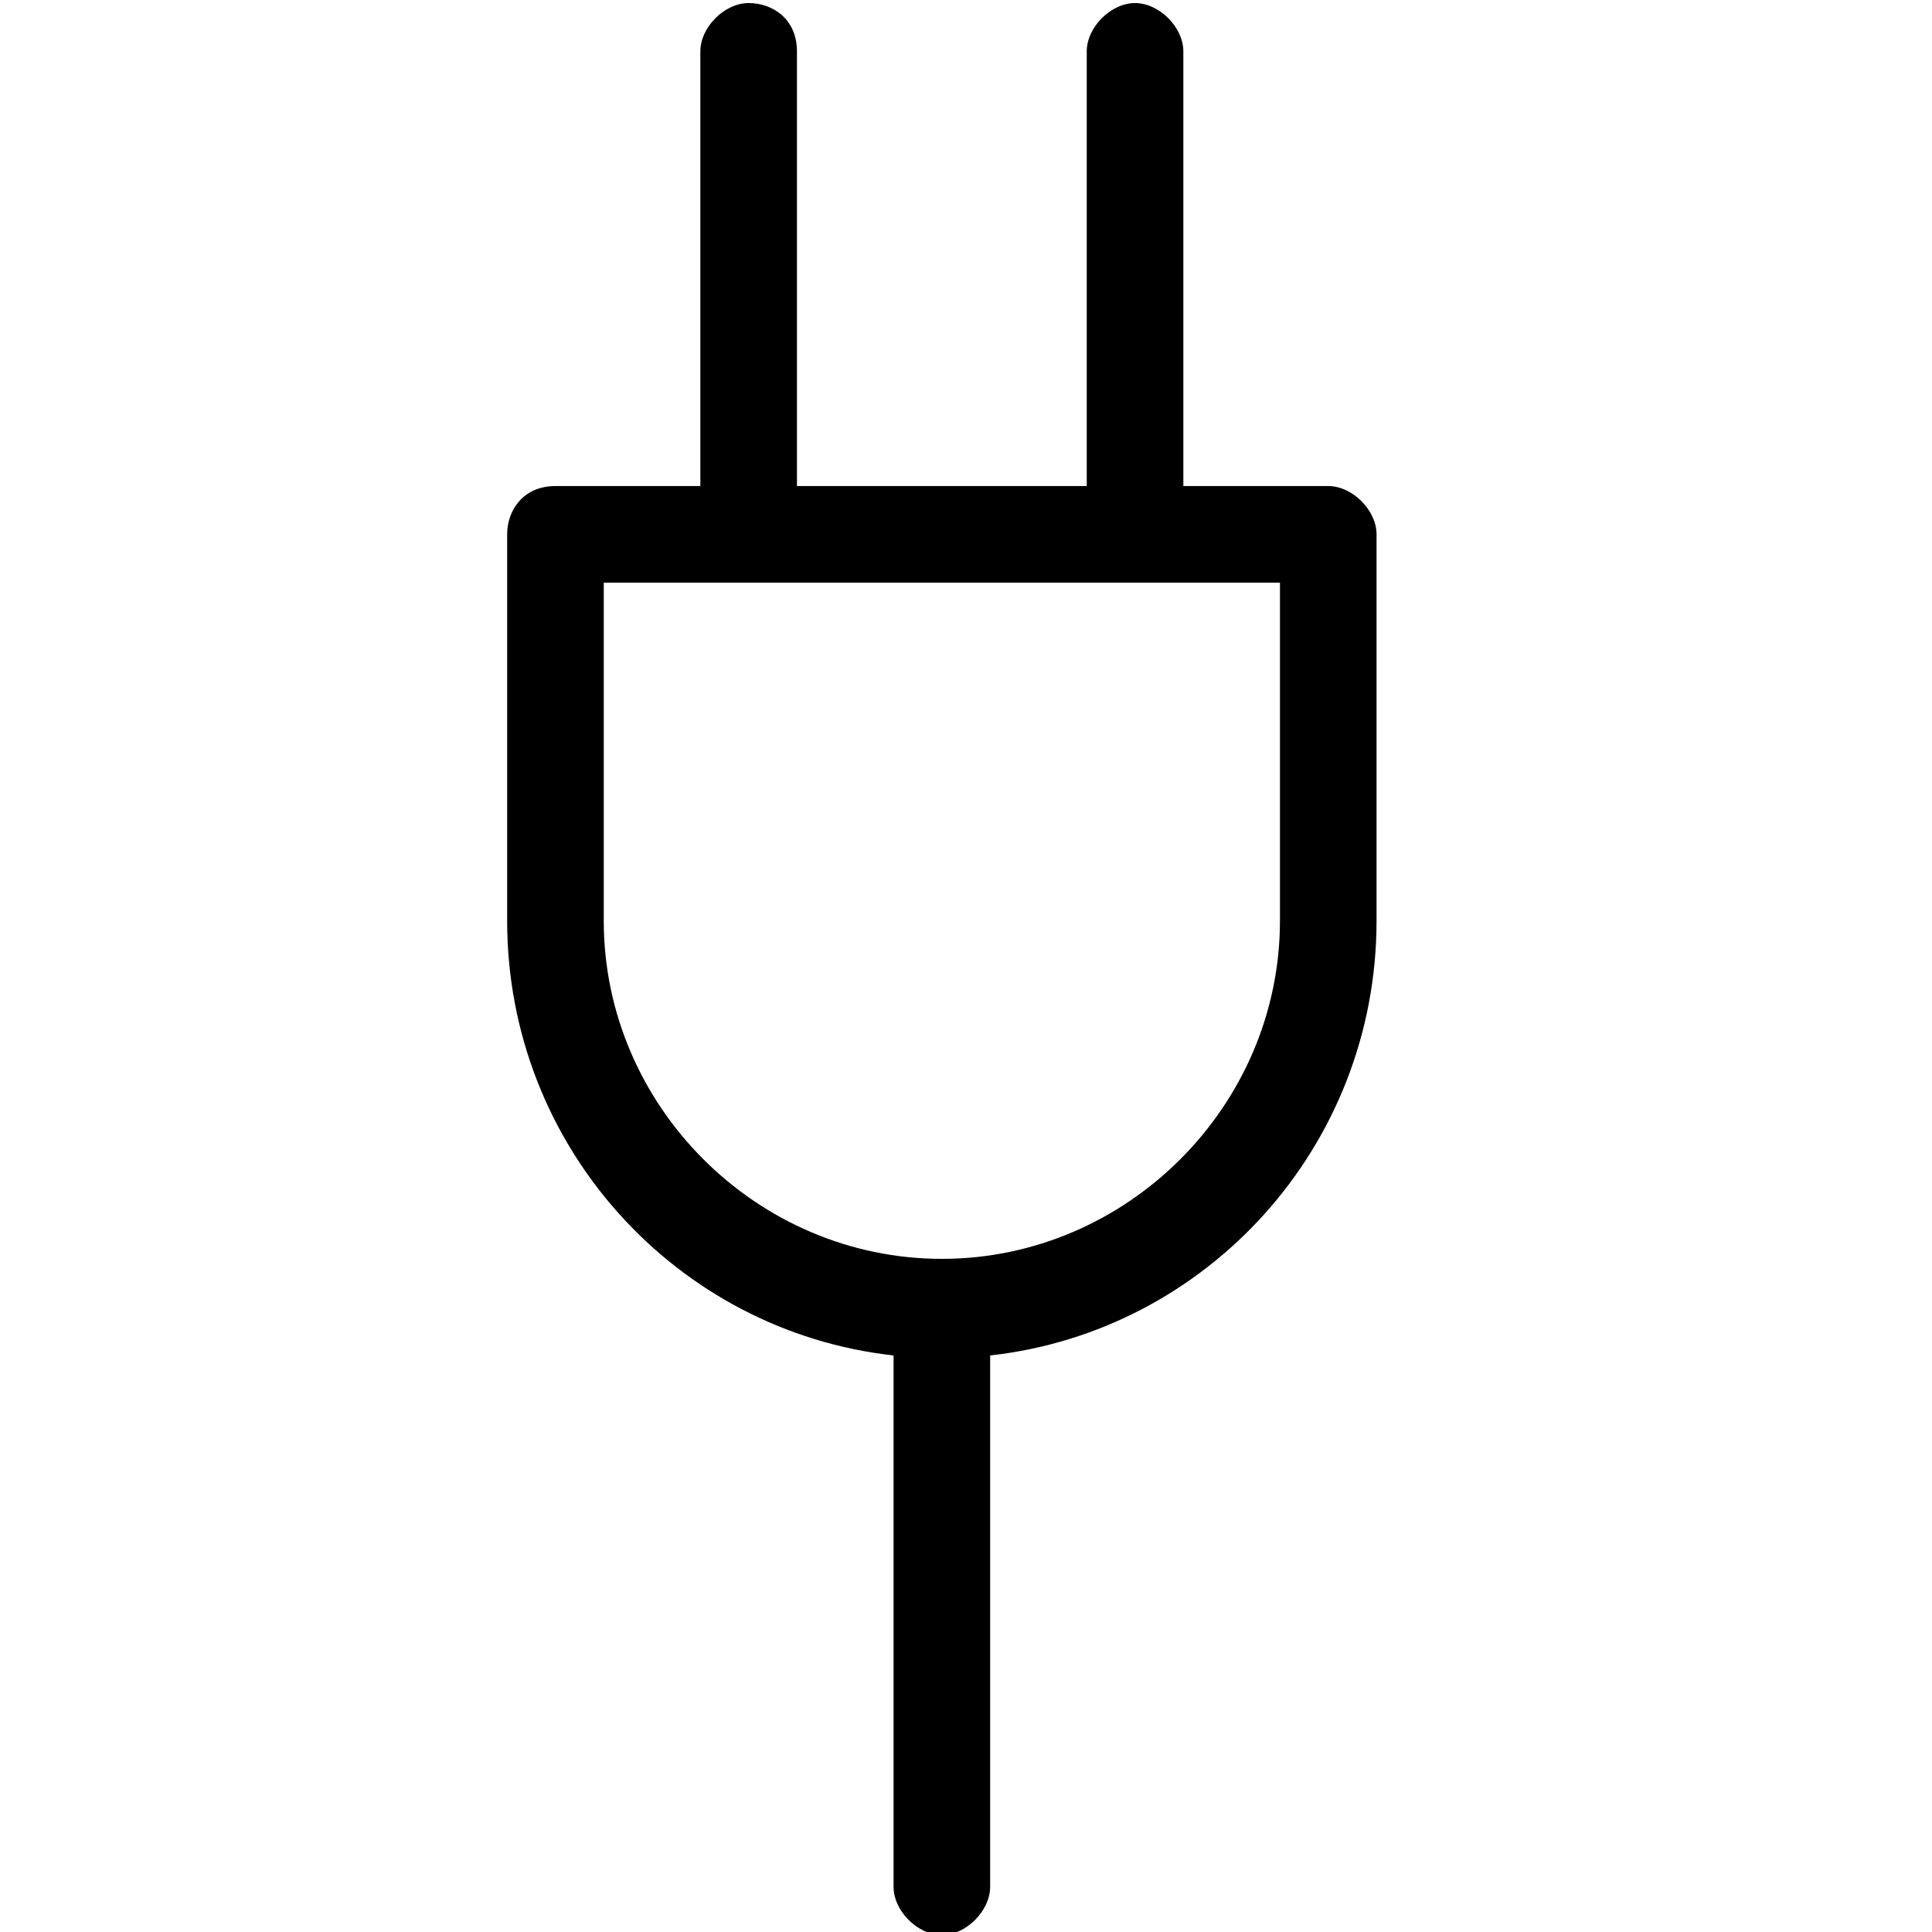 <?xml version="1.0" encoding="utf-8"?>
<!-- Generator: Adobe Illustrator 21.1.0, SVG Export Plug-In . SVG Version: 6.00 Build 0)  -->
<svg version="1.1" id="Layer_1" xmlns="http://www.w3.org/2000/svg" xmlns:xlink="http://www.w3.org/1999/xlink" x="0px" y="0px"
	 viewBox="0 0 24 24" style="enable-background:new 0 0 24 24;" xml:space="preserve">
<path transform="translate(0,-972.362)" d="M9.3,972.4c-0.3,0-0.6,0.3-0.6,0.6v5.4H6.9c-0.4,0-0.6,0.3-0.6,0.6v4.8
	c0,2.8,2.1,5.1,4.8,5.4v6.6c0,0.3,0.3,0.6,0.6,0.6c0.3,0,0.6-0.3,0.6-0.6v-6.6c2.7-0.3,4.8-2.6,4.8-5.4V979c0-0.3-0.3-0.6-0.6-0.6
	h-1.8V973c0-0.3-0.3-0.6-0.6-0.6s-0.6,0.3-0.6,0.6v5.4H9.9V973C9.9,972.6,9.6,972.4,9.3,972.4L9.3,972.4z M7.5,979.6
	c2.8,0,5.6,0,8.4,0v4.2c0,2.3-1.9,4.2-4.2,4.2s-4.2-1.9-4.2-4.2V979.6z"/>
</svg>

